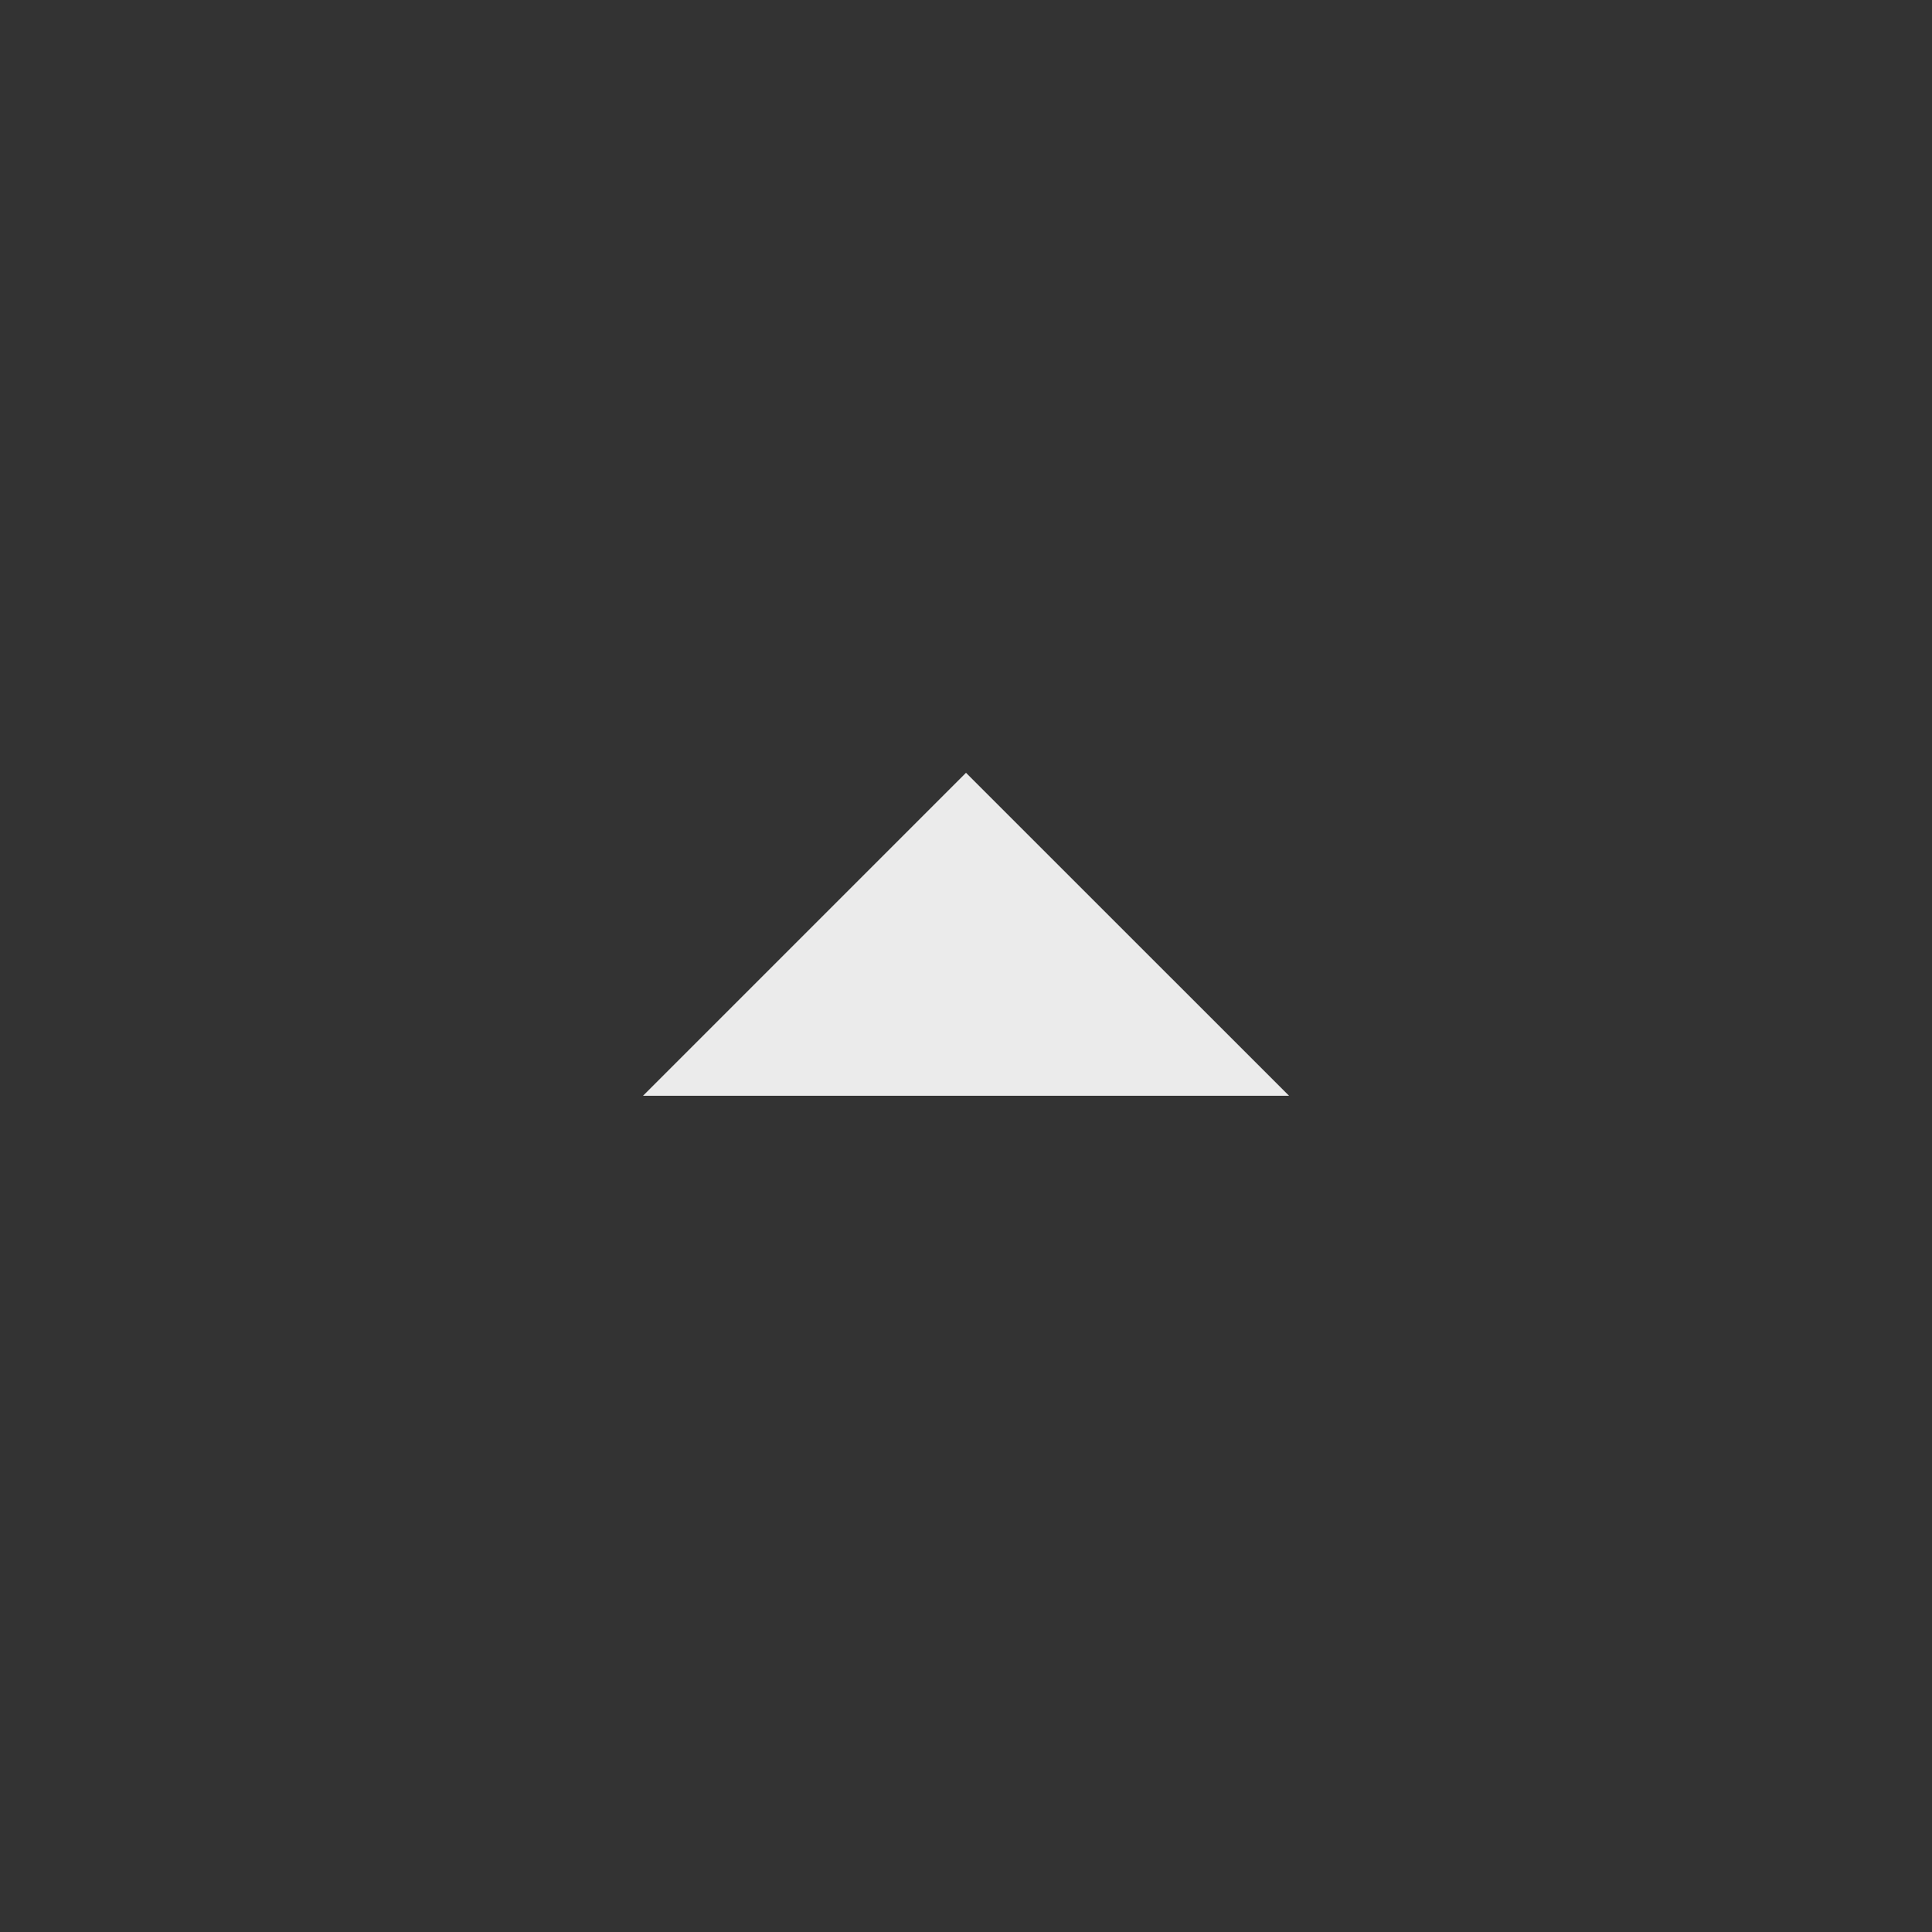 <!-- Generated by IcoMoon.io -->
<svg version="1.1" xmlns="http://www.w3.org/2000/svg" width="24" height="24" viewBox="0 0 24 24">
<rect x="0" y="0" width="24" height="24" fill="#333333" stroke="none"/>
<title>arrow_drop_up</title>
<path fill="#ebebeb" d="M7.988 13.612l4.012-4.012 4.013 4.012h-8.025z"></path>
</svg>
